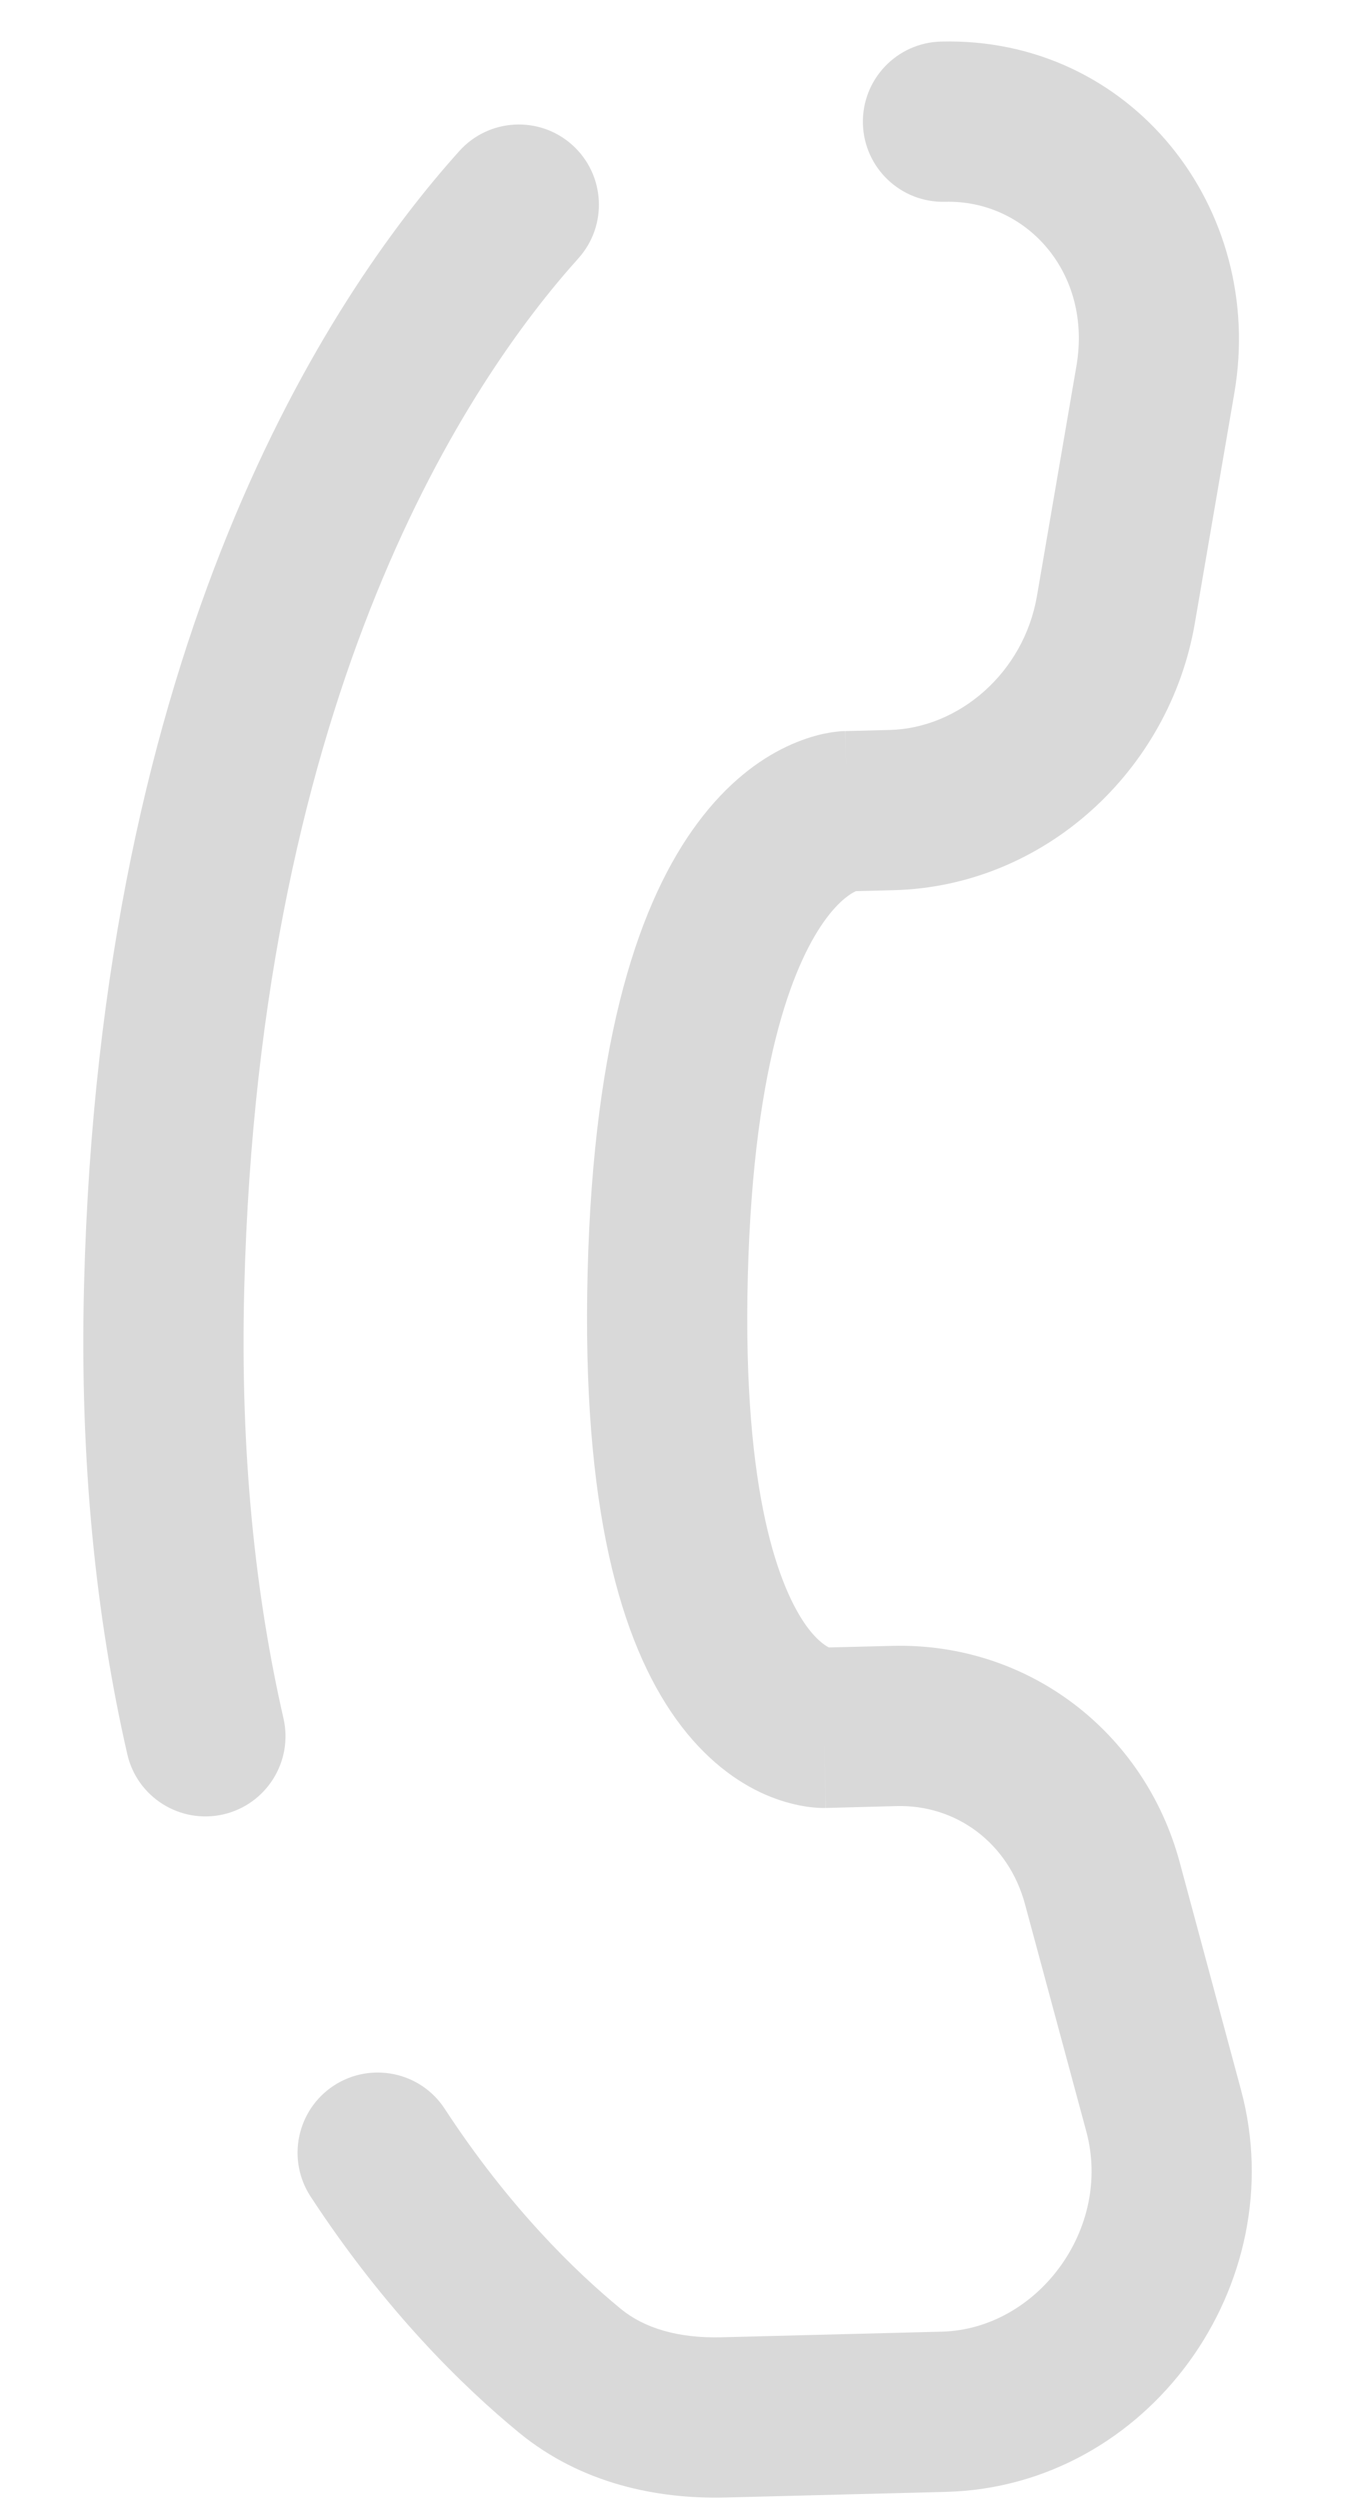 <svg width="13" height="24" viewBox="0 0 13 24" fill="none" xmlns="http://www.w3.org/2000/svg">
<path id="Vector" d="M5.554 2.479C5.837 2.163 5.811 1.676 5.495 1.392C5.179 1.108 4.693 1.134 4.409 1.451L5.554 2.479ZM9.034 0.399C8.61 0.41 8.274 0.763 8.285 1.188C8.296 1.612 8.649 1.948 9.074 1.937L9.034 0.399ZM1.222 16.838C1.316 17.252 1.729 17.511 2.143 17.417C2.557 17.322 2.816 16.91 2.722 16.496L1.222 16.838ZM4.27 20.243C4.038 19.887 3.561 19.788 3.205 20.02C2.85 20.253 2.75 20.729 2.982 21.085L4.27 20.243ZM7.93 17.355L8.608 17.337L8.568 15.799L7.89 15.816L7.93 17.355ZM9.841 18.278L10.43 20.461L11.915 20.061L11.327 17.878L9.841 18.278ZM9.044 22.382L6.929 22.436L6.968 23.974L9.083 23.92L9.044 22.382ZM2.345 12.371C2.493 6.6 4.517 3.632 5.554 2.479L4.409 1.451C3.14 2.864 0.964 6.178 0.807 12.332L2.345 12.371ZM8.155 8.556L8.582 8.545L8.543 7.007L8.116 7.018L8.155 8.556ZM11.472 5.982L11.851 3.774L10.335 3.513L9.956 5.721L11.472 5.982ZM8.136 7.787C8.116 7.018 8.115 7.018 8.114 7.018C8.113 7.018 8.112 7.018 8.112 7.018C8.11 7.018 8.109 7.018 8.107 7.018C8.104 7.018 8.101 7.018 8.098 7.018C8.092 7.018 8.085 7.019 8.077 7.019C8.063 7.02 8.046 7.022 8.028 7.024C7.992 7.028 7.95 7.035 7.901 7.045C7.804 7.067 7.685 7.104 7.552 7.167C7.282 7.295 6.98 7.52 6.699 7.898C6.146 8.64 5.7 9.934 5.642 12.207L7.18 12.247C7.235 10.122 7.651 9.195 7.933 8.816C8.069 8.634 8.176 8.574 8.212 8.557C8.232 8.547 8.24 8.546 8.231 8.548C8.227 8.549 8.219 8.551 8.207 8.552C8.2 8.553 8.193 8.554 8.184 8.554C8.18 8.554 8.176 8.555 8.171 8.555C8.168 8.555 8.166 8.555 8.163 8.555C8.162 8.555 8.161 8.555 8.159 8.555C8.159 8.555 8.158 8.555 8.157 8.555C8.156 8.555 8.155 8.556 8.136 7.787ZM5.642 12.207C5.584 14.475 5.961 15.766 6.494 16.506C6.768 16.886 7.074 17.108 7.353 17.229C7.49 17.288 7.613 17.32 7.712 17.337C7.761 17.346 7.805 17.35 7.842 17.353C7.86 17.354 7.877 17.354 7.891 17.355C7.899 17.355 7.906 17.355 7.912 17.355C7.915 17.355 7.918 17.355 7.921 17.355C7.923 17.355 7.924 17.355 7.926 17.355C7.926 17.355 7.927 17.355 7.928 17.355C7.929 17.355 7.93 17.355 7.91 16.585C7.89 15.816 7.891 15.816 7.892 15.816C7.892 15.816 7.893 15.816 7.894 15.816C7.895 15.816 7.897 15.816 7.898 15.816C7.901 15.816 7.903 15.816 7.906 15.816C7.91 15.816 7.915 15.816 7.919 15.816C7.928 15.816 7.935 15.817 7.942 15.817C7.955 15.818 7.964 15.819 7.97 15.82C7.981 15.822 7.979 15.823 7.966 15.818C7.947 15.809 7.858 15.767 7.742 15.607C7.498 15.267 7.125 14.379 7.18 12.247L5.642 12.207ZM11.851 3.774C12.156 1.999 10.86 0.352 9.034 0.399L9.074 1.937C9.852 1.917 10.489 2.616 10.335 3.513L11.851 3.774ZM6.929 22.436C6.513 22.447 6.187 22.349 5.961 22.164L4.985 23.353C5.581 23.841 6.308 23.991 6.968 23.974L6.929 22.436ZM8.582 8.545C10.023 8.508 11.229 7.401 11.472 5.982L9.956 5.721C9.829 6.46 9.206 6.99 8.543 7.007L8.582 8.545ZM10.43 20.461C10.682 21.399 9.956 22.358 9.044 22.382L9.083 23.92C11.026 23.87 12.418 21.927 11.915 20.061L10.43 20.461ZM8.608 17.337C9.182 17.322 9.683 17.692 9.841 18.278L11.327 17.878C10.989 16.622 9.869 15.766 8.568 15.799L8.608 17.337ZM2.722 16.496C2.456 15.334 2.304 13.968 2.345 12.371L0.807 12.332C0.763 14.05 0.926 15.544 1.222 16.838L2.722 16.496ZM5.961 22.164C5.526 21.806 4.888 21.189 4.27 20.243L2.982 21.085C3.698 22.18 4.447 22.911 4.985 23.353L5.961 22.164Z" fill="#D9D9D9"/>
</svg>
